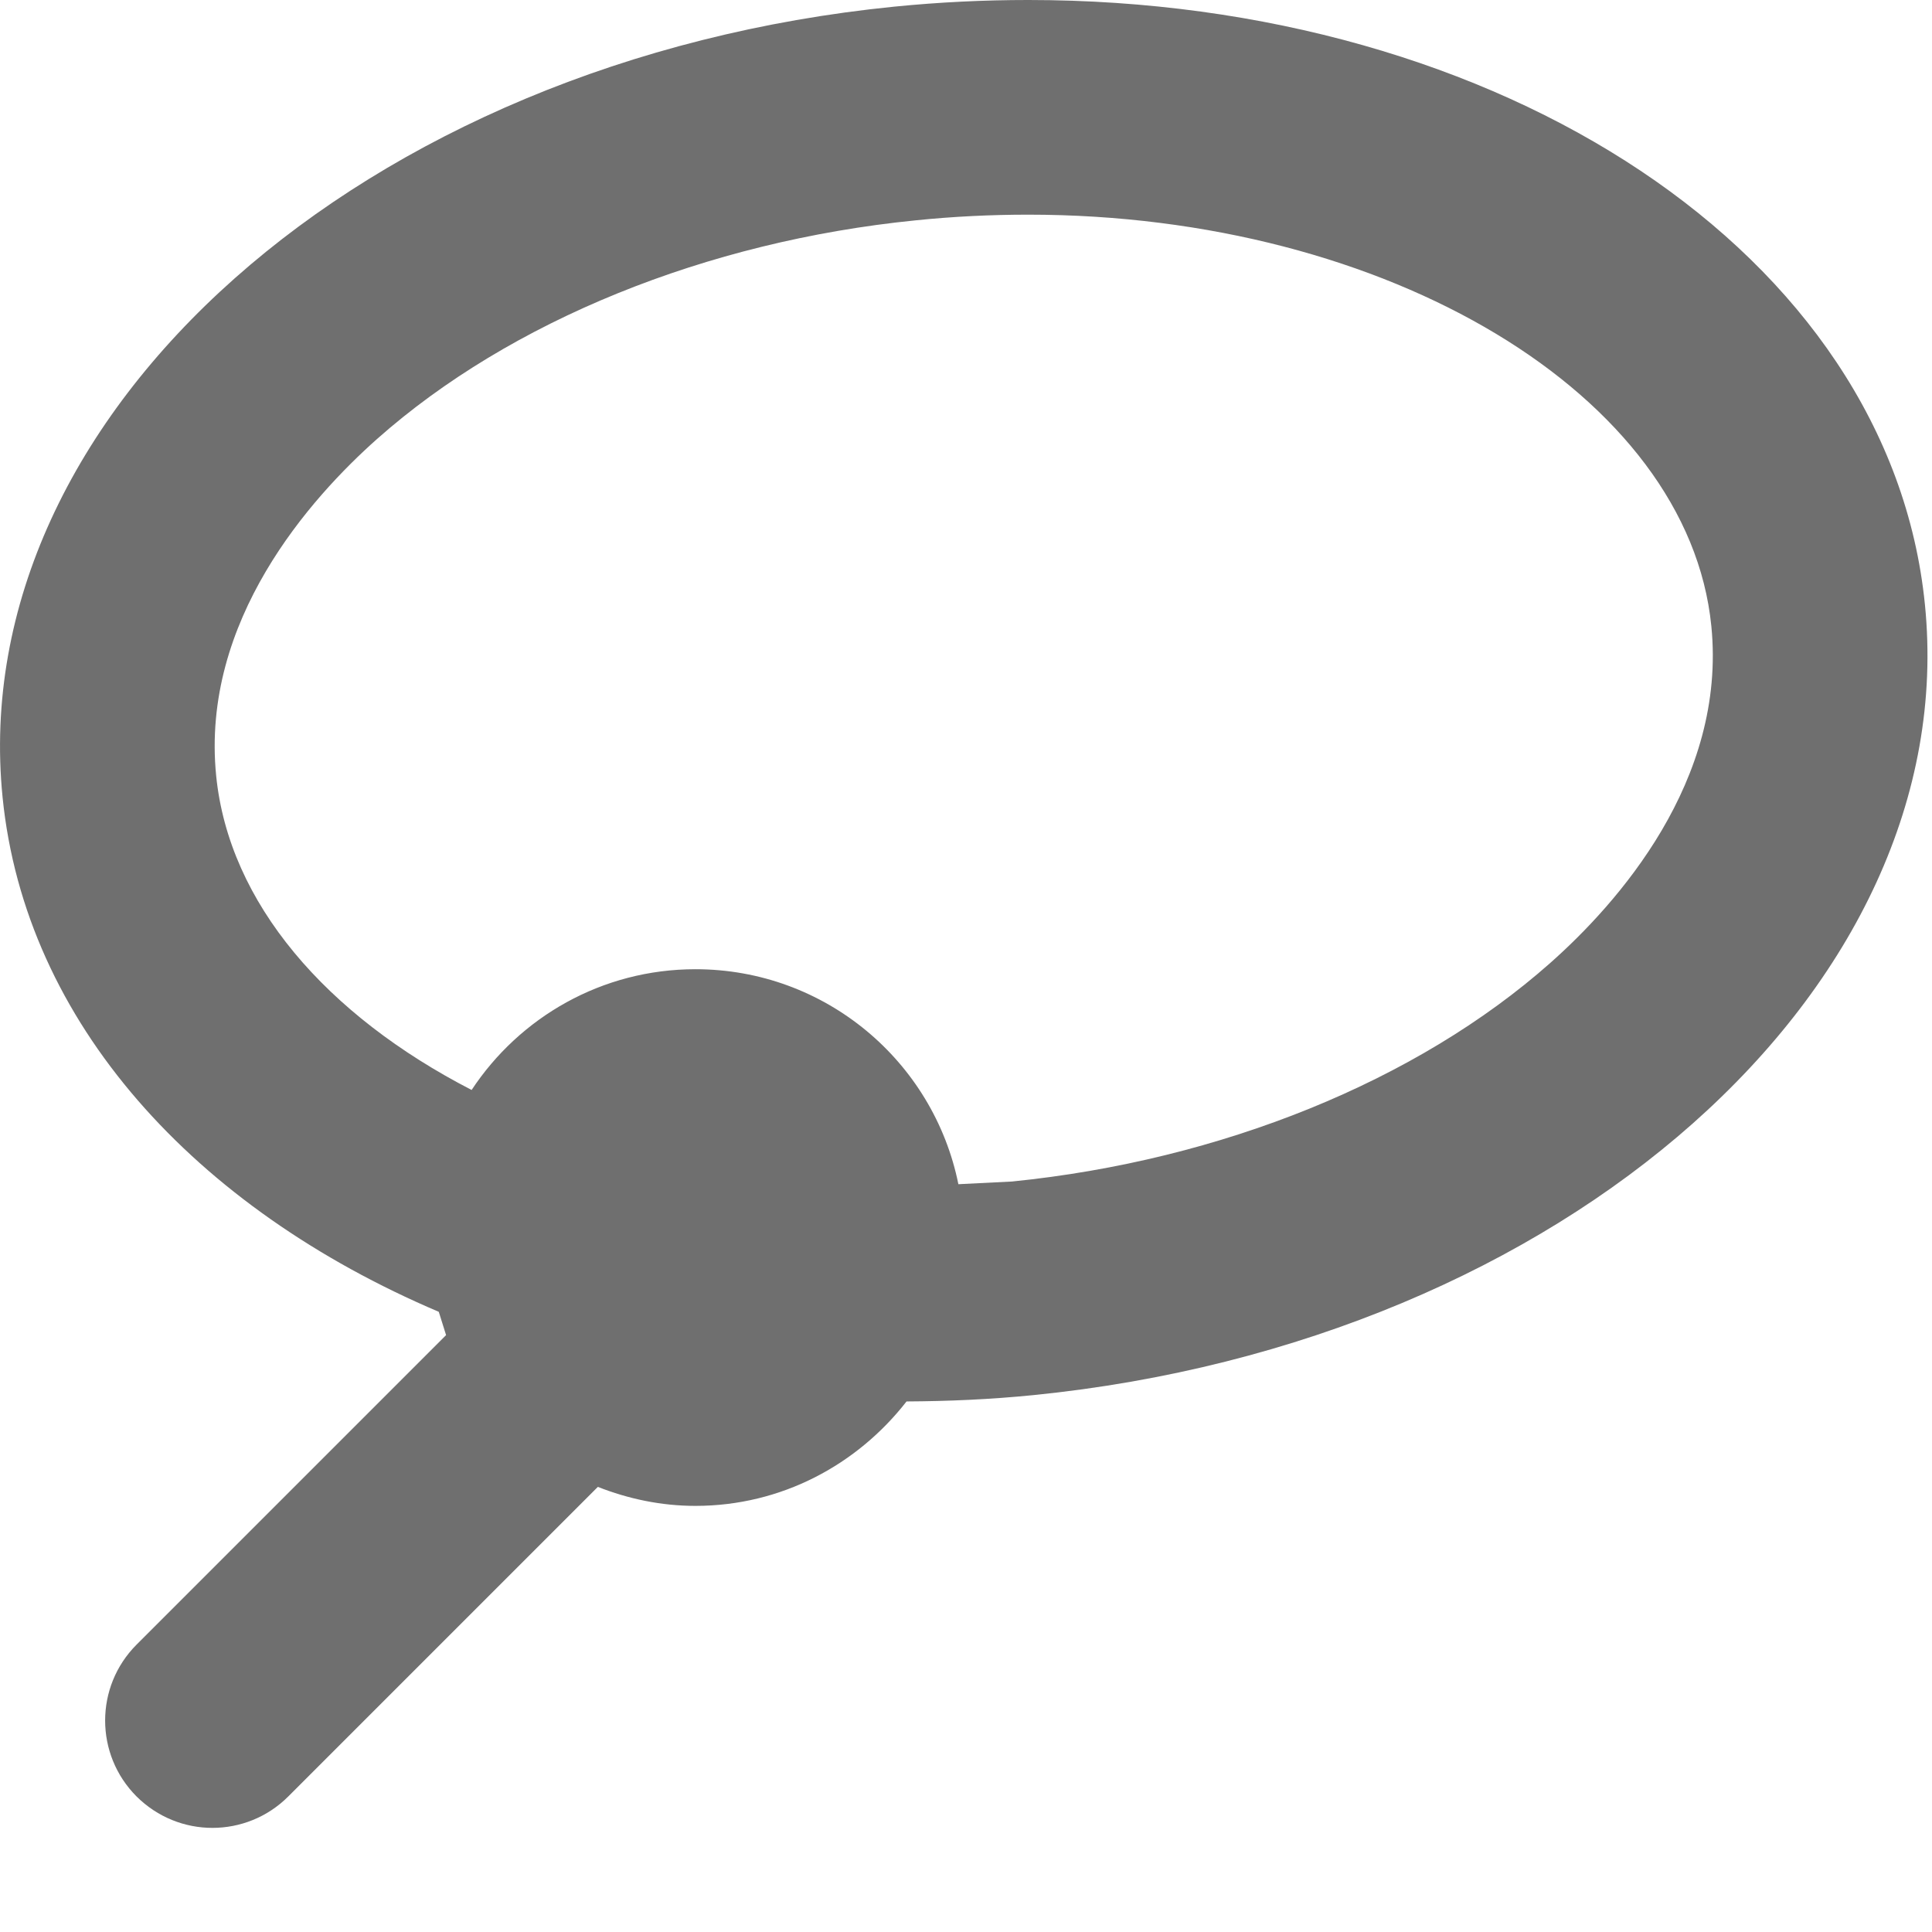 <svg width="18" height="18" viewBox="0 0 18 18" xmlns="http://www.w3.org/2000/svg"><title>lasso</title><desc>Created with Sketch.</desc><path d="M14.443 8.972c-1.239 1.098-3.066 1.84-5.015 2.036l-.499.025c-.231-1.143-1.239-2.003-2.45-2.003-.872 0-1.638.448-2.085 1.125-1.353-.697-2.261-1.74-2.38-2.927-.145-1.445.879-2.588 1.501-3.14 1.239-1.098 3.067-1.84 5.015-2.035.35-.036.703-.053 1.05-.053 3.353 0 6.149 1.683 6.364 3.832.145 1.445-.878 2.588-1.501 3.14m3.491-3.34c-.327-3.267-3.953-5.632-8.354-5.632-.411 0-.827.02-1.249.062-4.946.496-8.665 3.794-8.307 7.366.211 2.103 1.793 3.828 4.064 4.794l.068.217-2.884 2.884c-.39.391-.39 1.023 0 1.414.196.195.451.293.707.293.256 0 .512-.098.707-.293l2.884-2.884c.282.111.588.177.909.177.803 0 1.509-.385 1.967-.973.389-.002.783-.019 1.182-.059 4.945-.496 8.664-3.794 8.306-7.366" fill="#6F6F6F"/></svg>